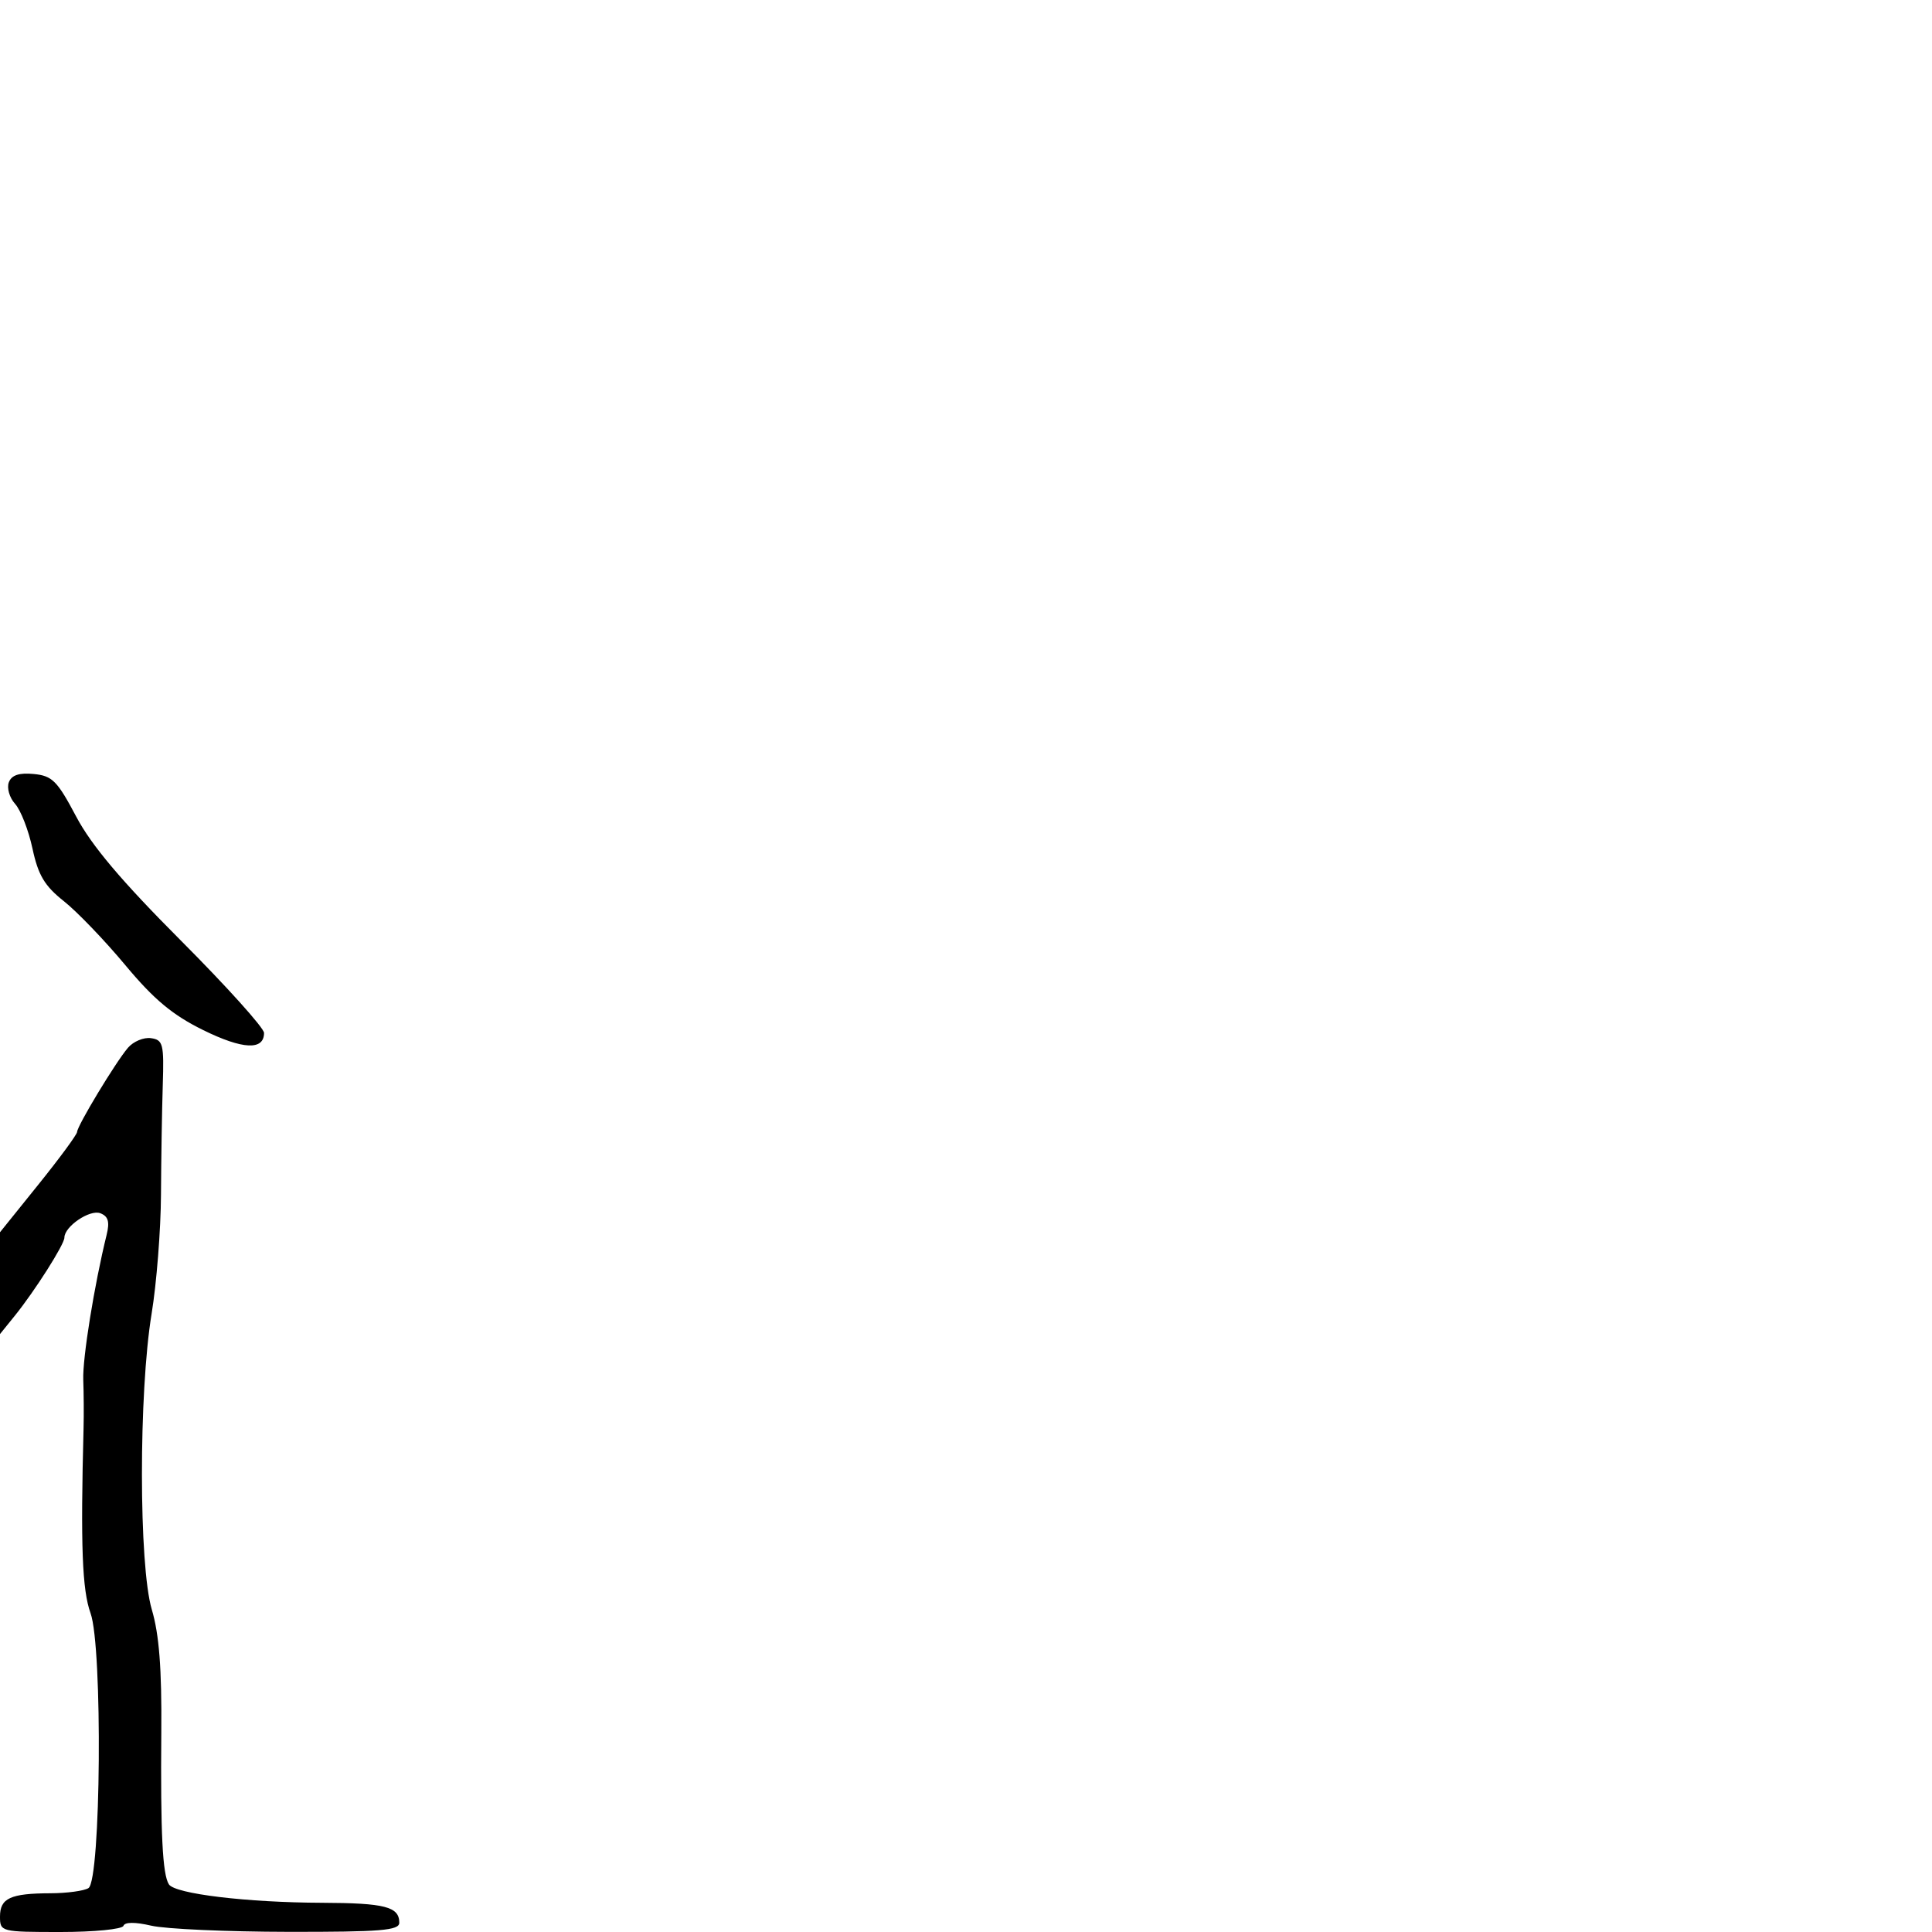 <svg xmlns="http://www.w3.org/2000/svg" width="300" height="300" viewBox="0 0 300 300" version="1.1">
  <defs/>
  <path d="M19.862,162.706 C20.702,161.719 22.314,161.044 23.445,161.206 C25.32,161.474 25.48,162.113 25.275,168.5 C25.151,172.35 25.026,180 24.997,185.5 C24.967,191 24.312,199.325 23.541,204 C21.526,216.214 21.543,243.099 23.571,249.926 C24.714,253.775 25.127,259.085 25.047,268.886 C24.917,284.693 25.234,291.062 26.226,292.602 C27.176,294.078 38.324,295.42 50,295.464 C59.784,295.501 62,296.073 62,298.559 C62,299.759 59.114,299.996 44.75,299.976 C35.263,299.963 25.7,299.533 23.5,299.02 C20.978,298.433 19.377,298.442 19.167,299.044 C18.983,299.57 14.596,300 9.417,300 C0.151,300 0,299.962 0,297.607 C0,294.75 1.61,294.005 7.832,293.985 C10.399,293.976 13.057,293.616 13.737,293.184 C15.679,291.95 15.953,255.76 14.061,250.5 C12.757,246.877 12.5,240.071 12.975,221.75 C13.029,219.688 13.008,216.313 12.929,214.25 C12.802,210.932 14.644,199.503 16.553,191.762 C17.058,189.716 16.812,188.865 15.577,188.391 C13.947,187.766 10,190.445 10,192.176 C10,193.23 5.418,200.444 2.283,204.327 L0,207.153 L0,191.343 L5.973,183.921 C9.259,179.84 11.959,176.169 11.973,175.765 C12.009,174.781 17.939,164.964 19.862,162.706 Z M1.372,121.473 C1.8,120.357 2.972,119.967 5.243,120.186 C8.113,120.463 8.895,121.248 11.827,126.791 C14.202,131.282 18.852,136.791 28.077,146.039 C35.185,153.165 41,159.624 41,160.391 C41,163.131 37.695,162.975 31.539,159.945 C26.789,157.606 23.898,155.195 19.469,149.879 C16.267,146.034 11.961,141.553 9.901,139.922 C6.922,137.562 5.929,135.895 5.044,131.769 C4.432,128.916 3.217,125.793 2.344,124.828 C1.472,123.864 1.034,122.354 1.372,121.473 Z"/>
</svg>

